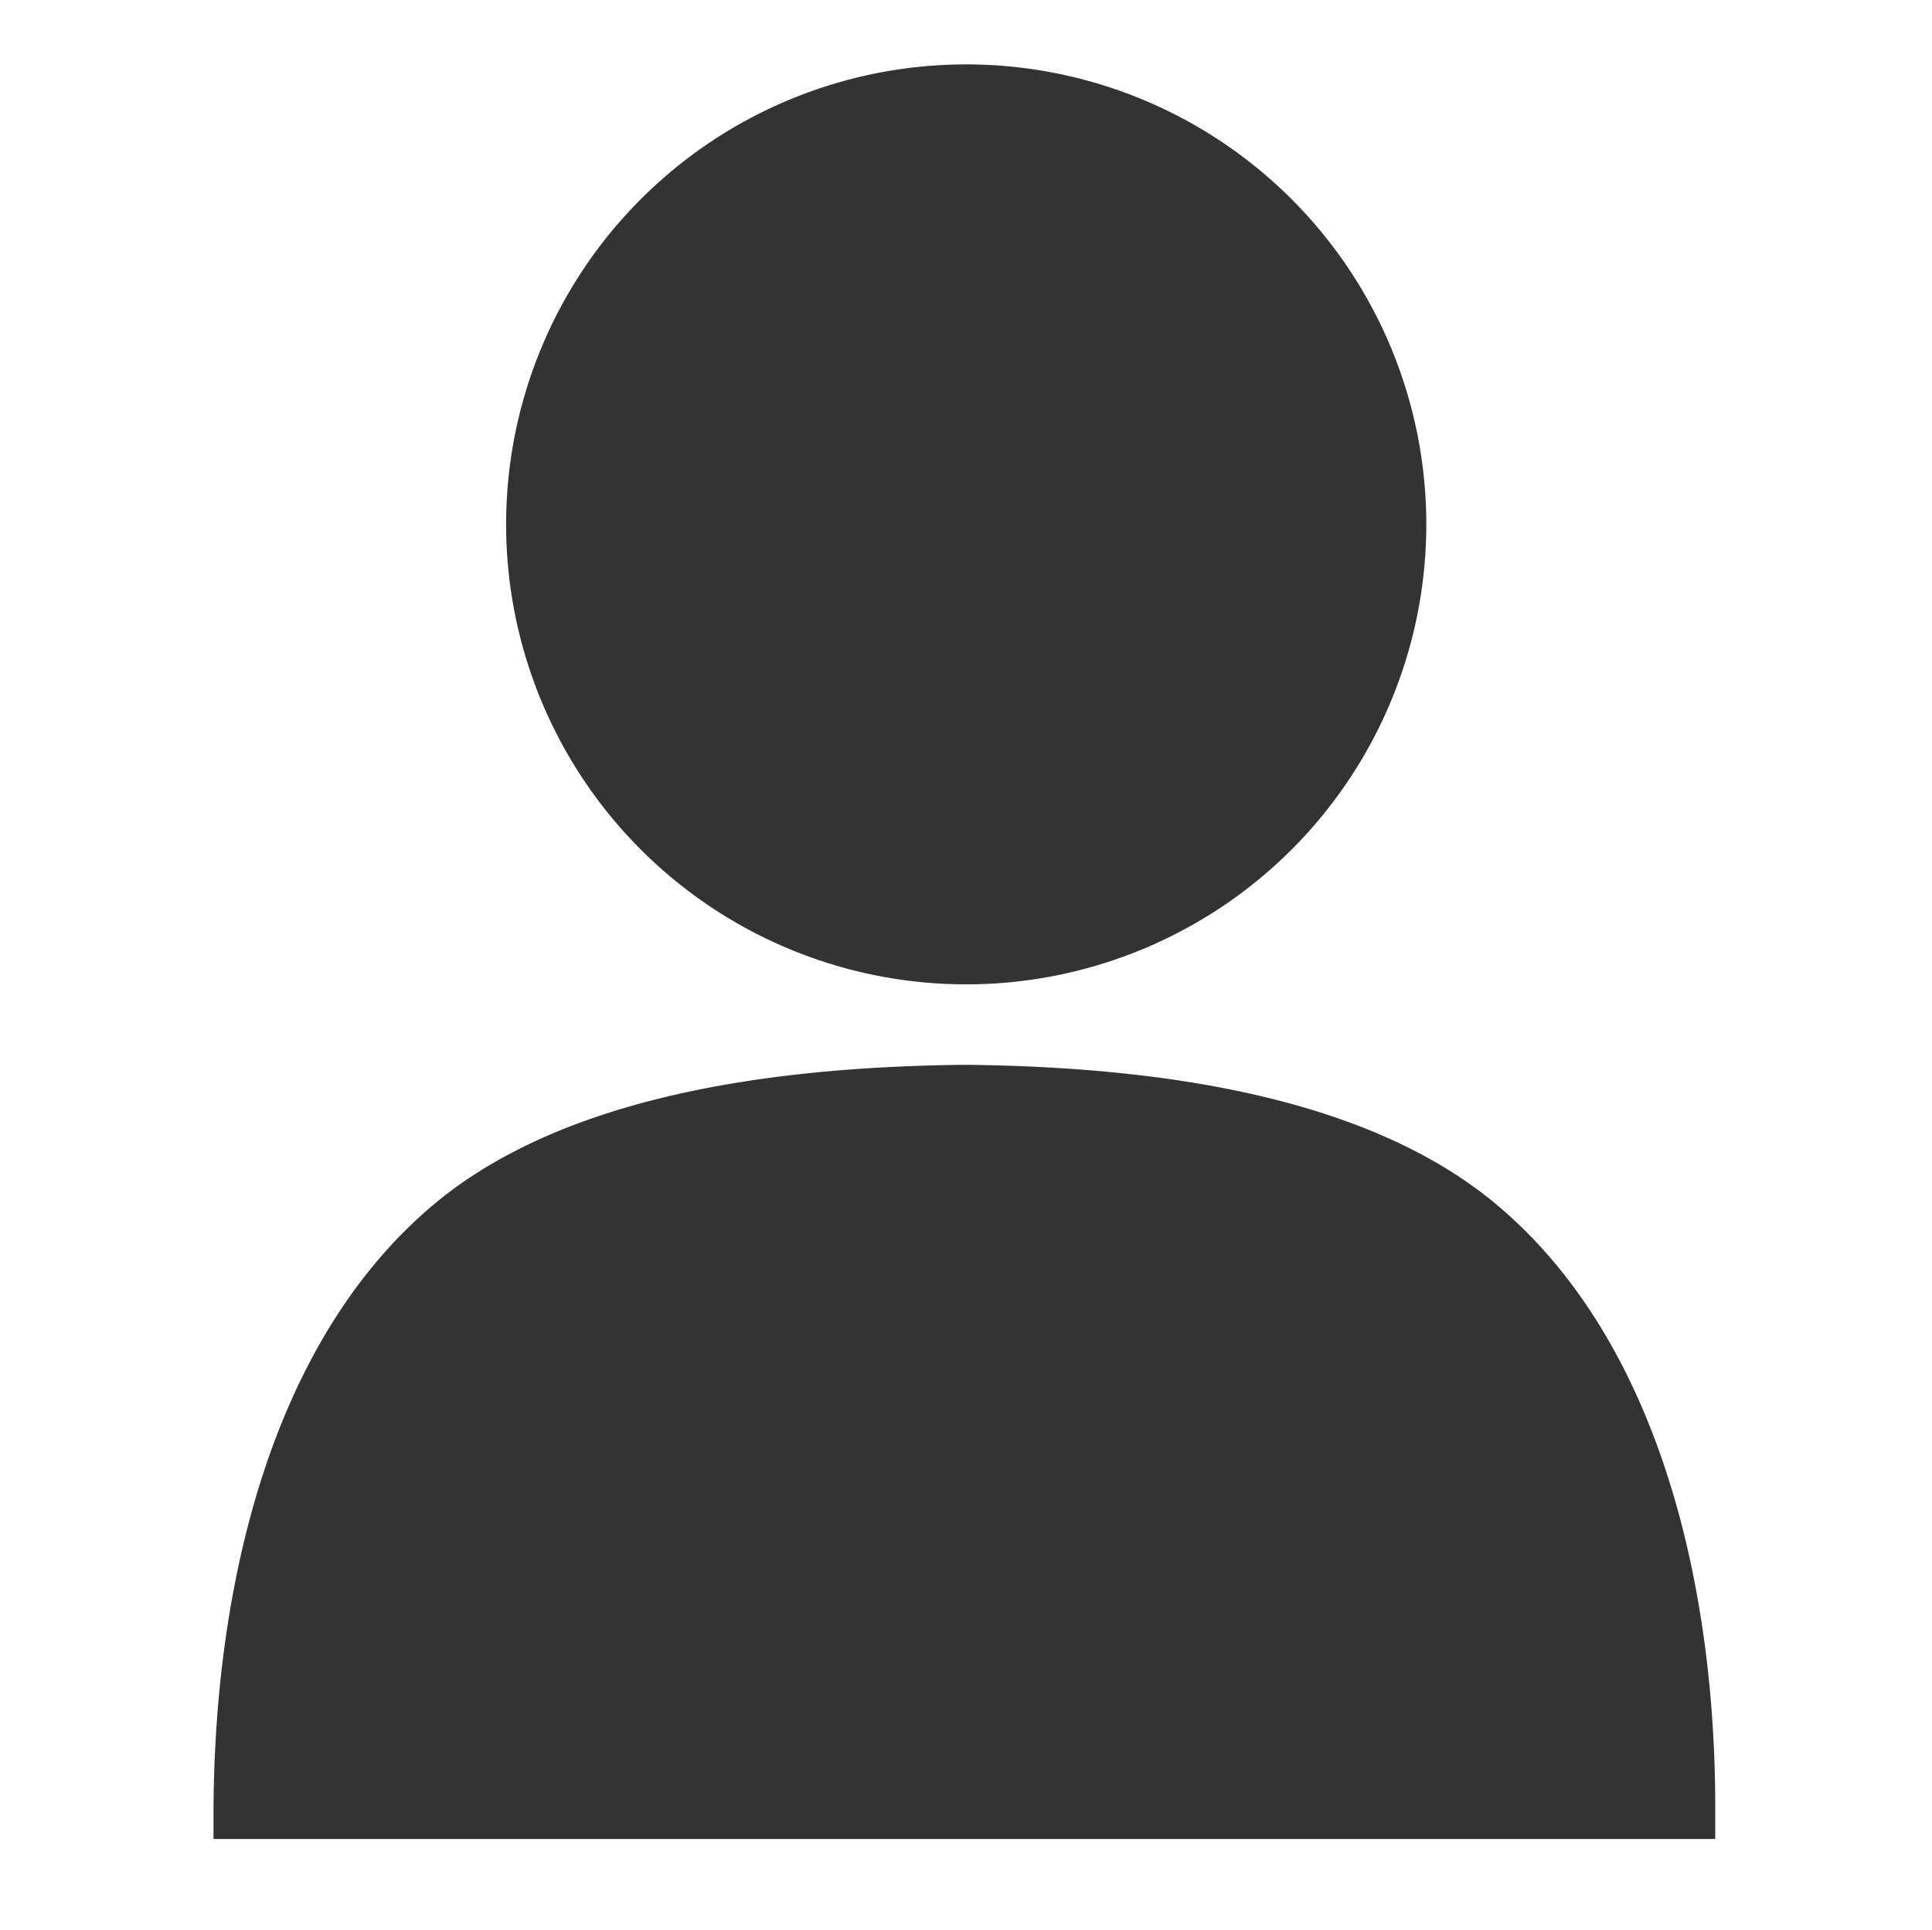 <?xml version="1.0" standalone="no"?><!DOCTYPE svg PUBLIC "-//W3C//DTD SVG 1.1//EN" "http://www.w3.org/Graphics/SVG/1.1/DTD/svg11.dtd"><svg class="icon" width="200px" height="199.80px" viewBox="0 0 1025 1024" version="1.1" xmlns="http://www.w3.org/2000/svg"><path fill="#333333" d="M512.61 522.374a244.1 244.1 0 1 0-244.1-244.1 244.1 244.1 0 0 0 244.1 244.1z m283.156 118.389c-69.08-59.316-181.366-74.451-281.692-75.671h-4.15c-100.325 1.221-212.611 16.355-281.692 75.671-85.435 73.23-114.971 203.335-114.971 322.7v12.449h796.743v-12.449c0.732-119.365-28.804-249.714-114.239-322.7z" /></svg>